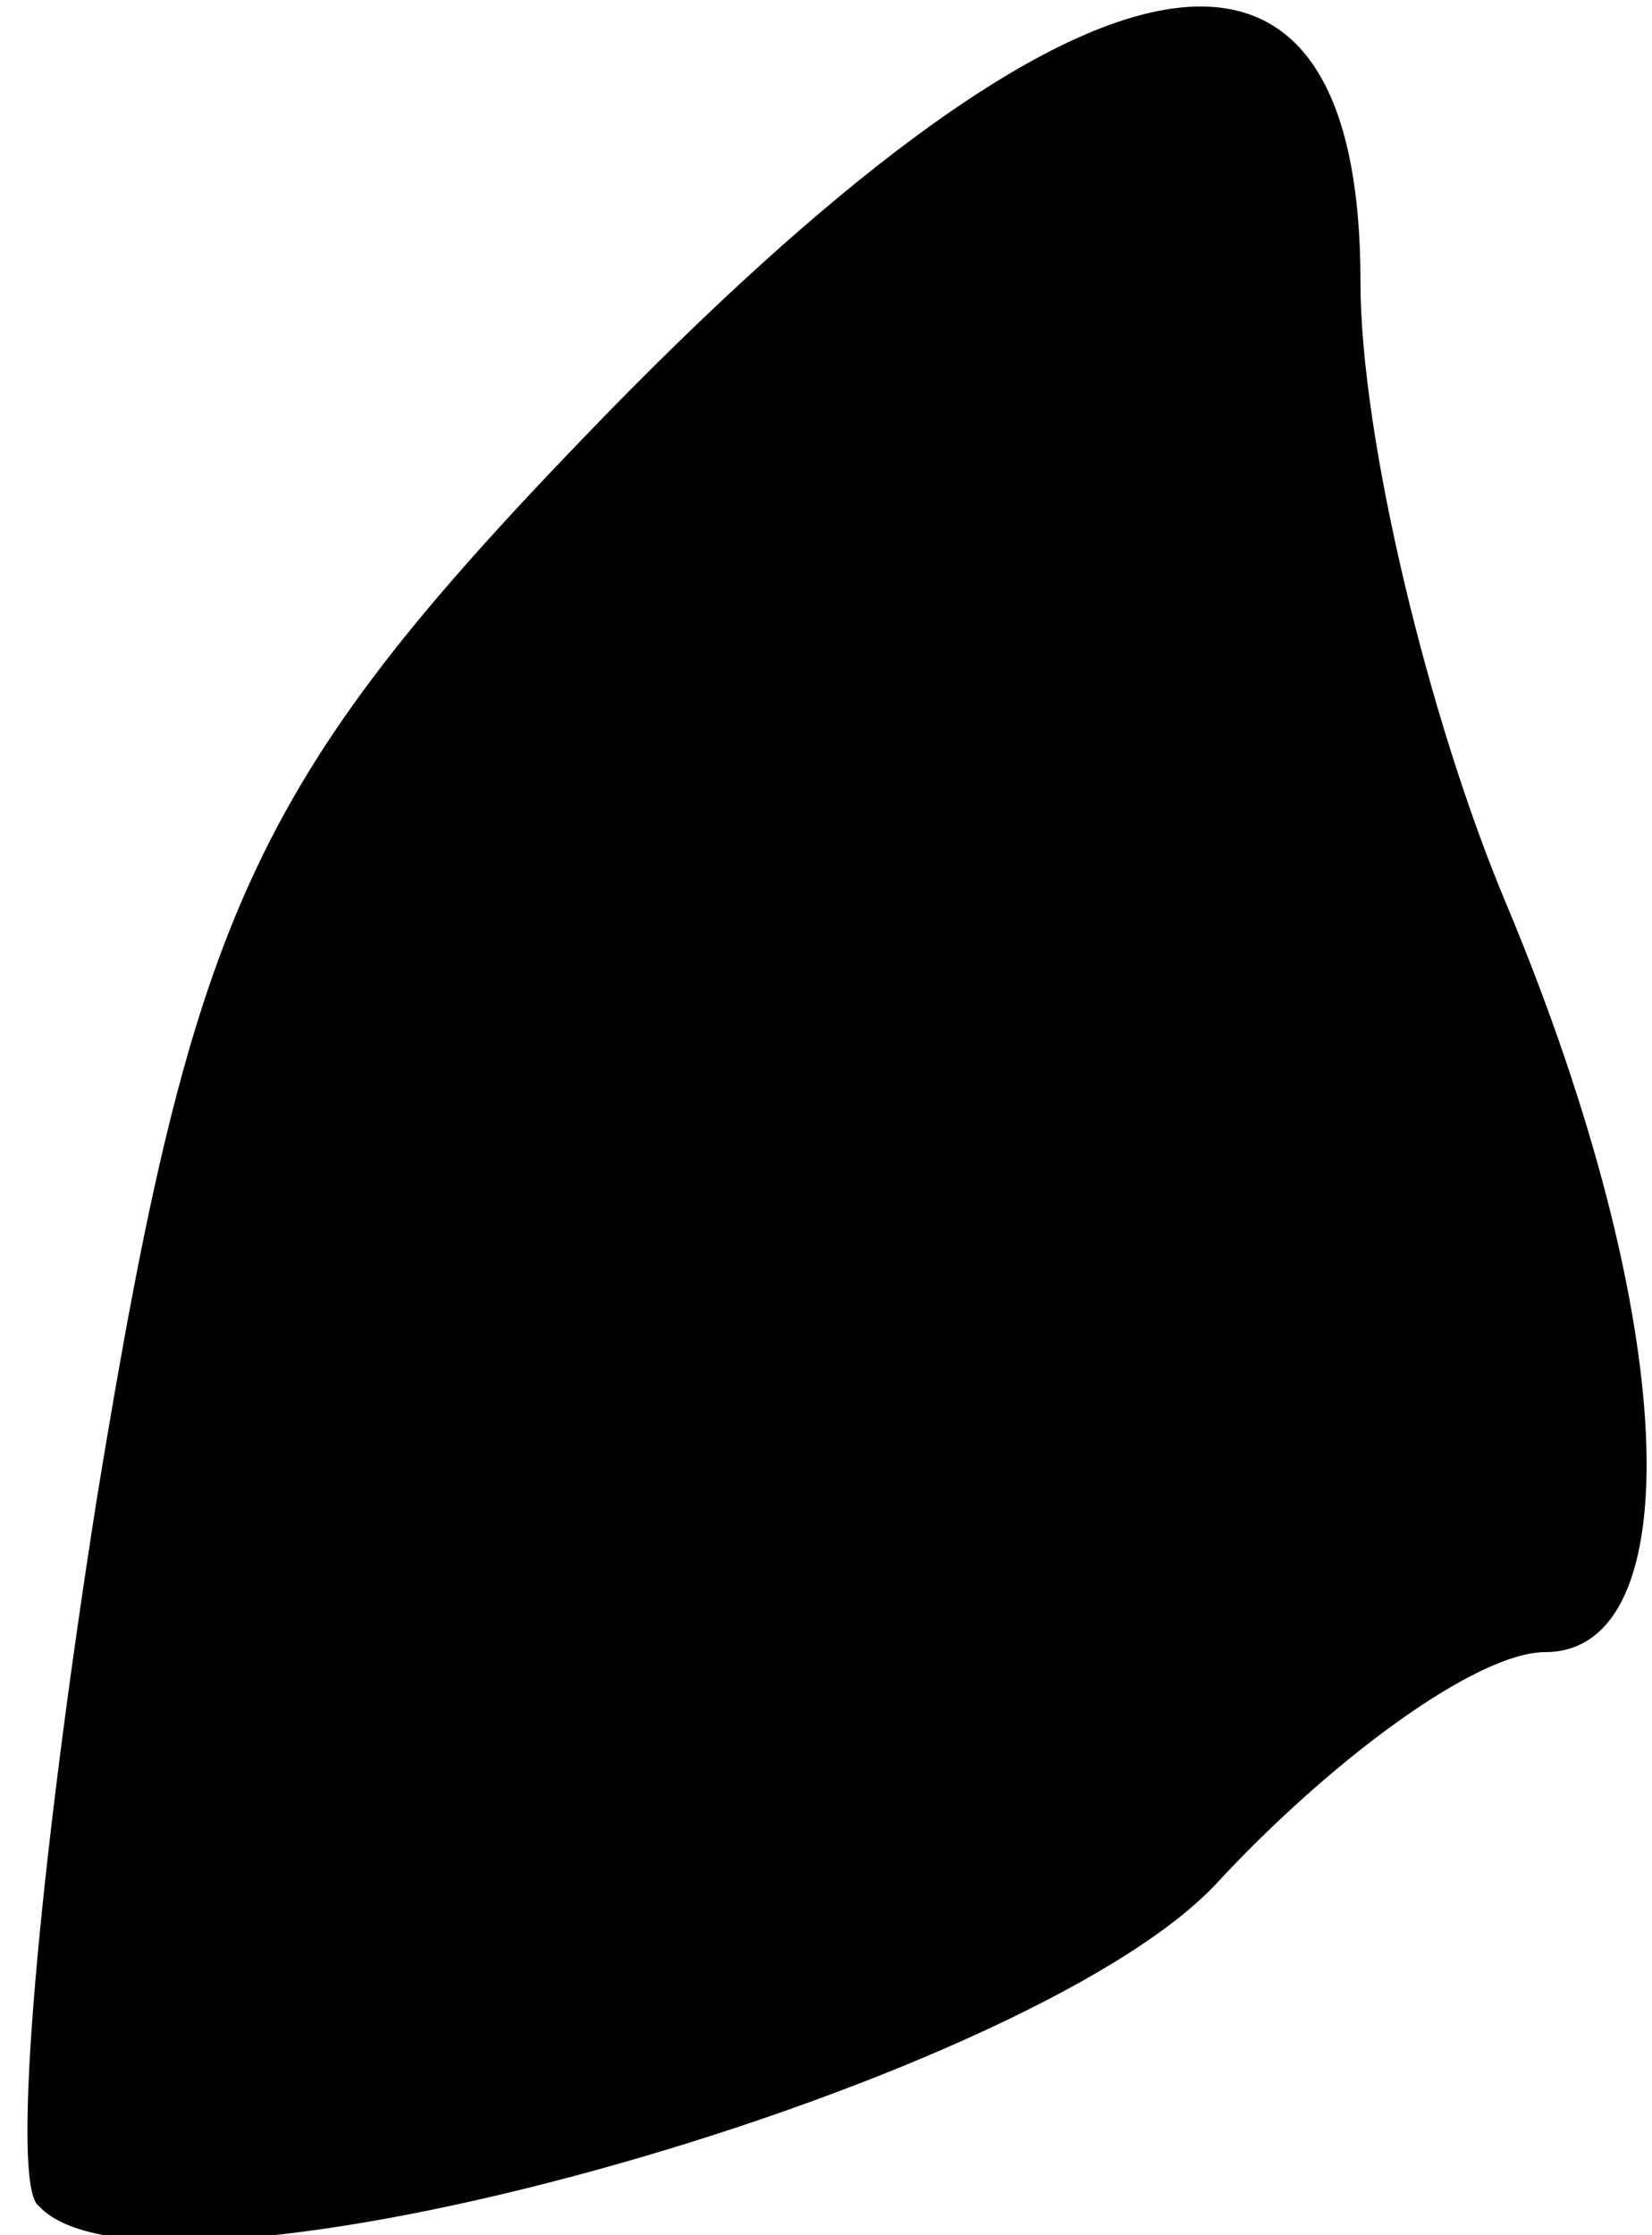 <?xml version="1.0" standalone="no"?>
<!DOCTYPE svg PUBLIC "-//W3C//DTD SVG 20010904//EN"
 "http://www.w3.org/TR/2001/REC-SVG-20010904/DTD/svg10.dtd">
<svg version="1.0" xmlns="http://www.w3.org/2000/svg"
 width="17pt" height="23pt" viewBox="0 0 17 23"
 preserveAspectRatio="xMidYMid meet">
<g transform="translate(0,23) scale(0.1,-0.1)"
fill="#000000" stroke="none">
<path fill="#000000" stroke="none" d="M63 188 c-37 -38 -43 -51 -53 -112 -6
-38 -9 -71 -6 -73 12 -13 101 12 121 33 12 13 27 24 34 24 15 0 14 34 -4 77
-8 19 -15 48 -15 64 0 42 -28 37 -77 -13z"/>
</g>
</svg>

